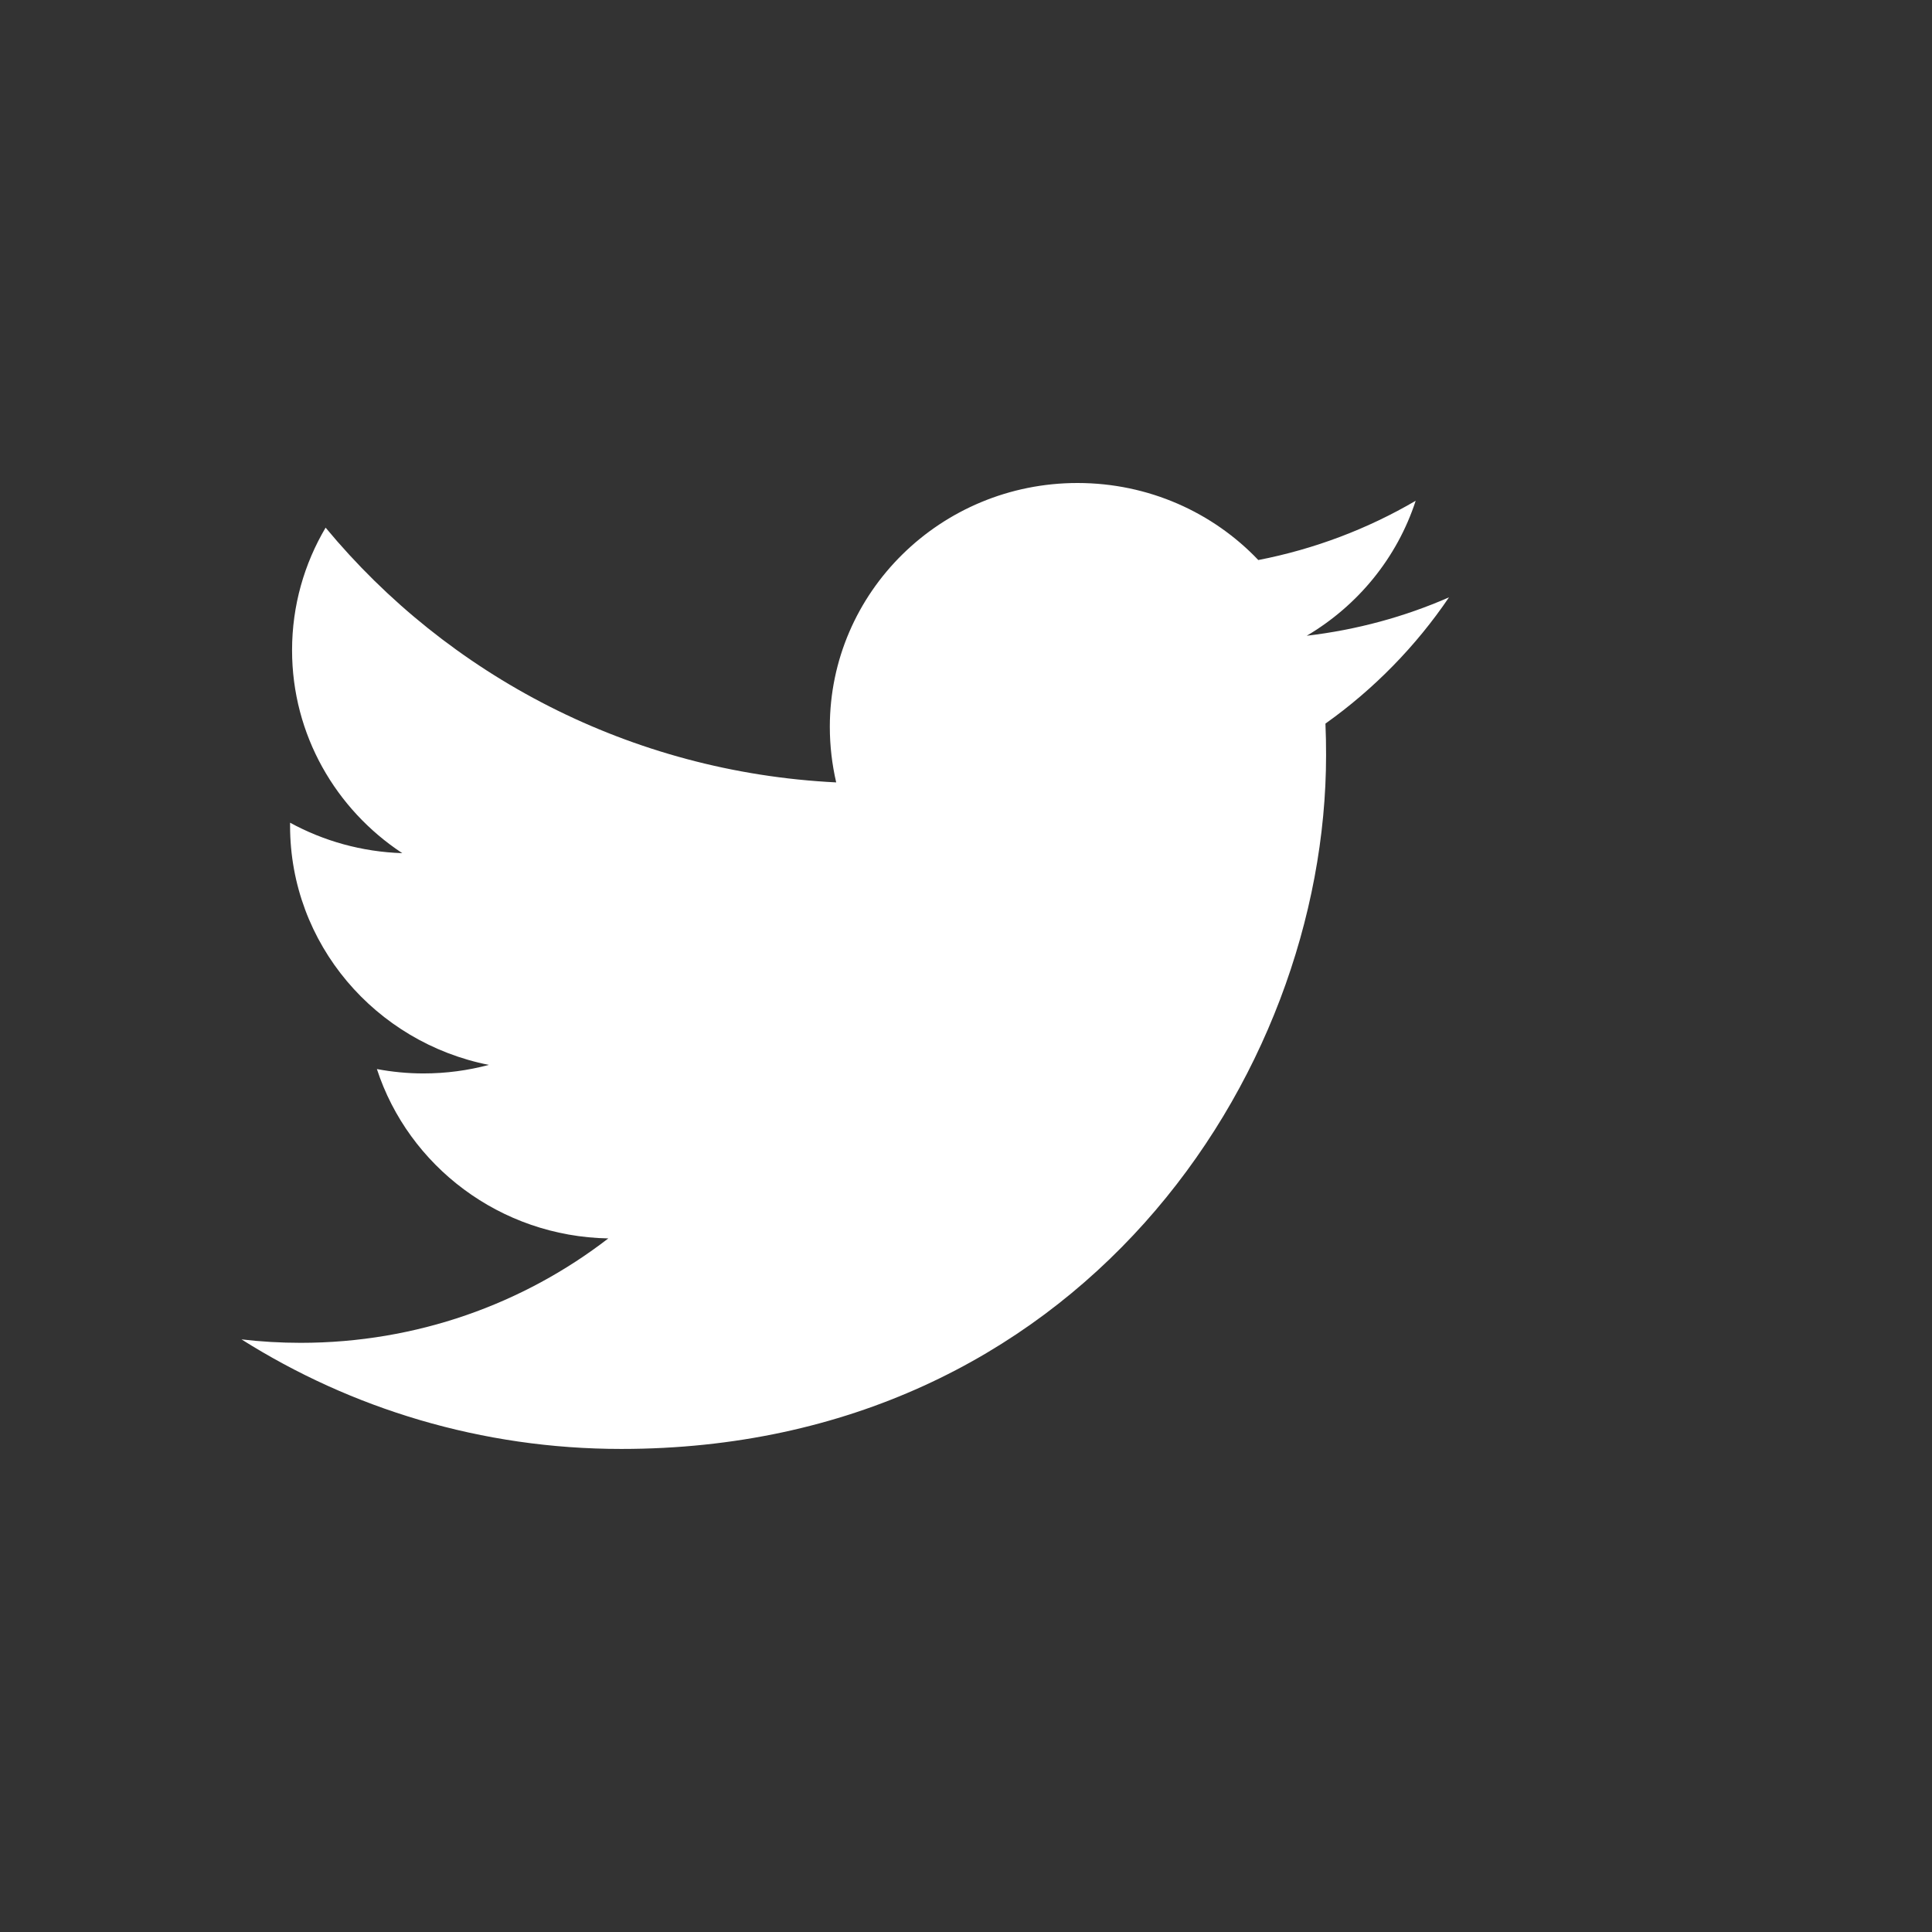 <?xml version="1.0" encoding="UTF-8"?>
<svg width="64px" height="64px" viewBox="0 0 64 64" version="1.1" xmlns="http://www.w3.org/2000/svg" xmlns:xlink="http://www.w3.org/1999/xlink">
    <rect x="0" y="0" width="64" height="64" fill="#333333" stroke="none"/>
    <!-- Generator: Sketch 48.1 (47250) - http://www.bohemiancoding.com/sketch -->
    <title>winbox-twitter</title>
    <desc>Created with Sketch.</desc>
    <defs></defs>
    <g id="Page-1" stroke="none" stroke-width="1" fill="none" fill-rule="evenodd">
        <g id="winbox-twitter" fill="#FFFFFF">
            <path d="M46.896,16.589 C45.311,17.516 43.552,18.189 41.683,18.552 C40.189,16.981 38.055,16 35.694,16 C31.164,16 27.489,19.617 27.489,24.078 C27.489,24.712 27.563,25.326 27.7,25.918 C20.88,25.581 14.834,22.365 10.786,17.479 C10.081,18.671 9.675,20.058 9.675,21.54 C9.675,24.341 11.126,26.814 13.326,28.262 C11.982,28.219 10.716,27.857 9.609,27.253 L9.609,27.354 C9.609,31.267 12.438,34.532 16.193,35.276 C15.503,35.46 14.78,35.559 14.029,35.559 C13.501,35.559 12.988,35.508 12.485,35.414 C13.532,38.622 16.561,40.959 20.151,41.024 C17.342,43.191 13.805,44.483 9.959,44.483 C9.295,44.483 8.644,44.444 8,44.369 C11.633,46.661 15.949,47.998 20.58,47.998 C35.675,47.998 43.928,35.691 43.928,25.016 C43.928,24.666 43.923,24.316 43.907,23.97 C45.508,22.832 46.901,21.409 48,19.788 C46.529,20.432 44.948,20.864 43.287,21.06 C44.983,20.06 46.281,18.477 46.896,16.589" id="Fill-11-Copy-4"></path>
        </g>
    </g>
</svg>